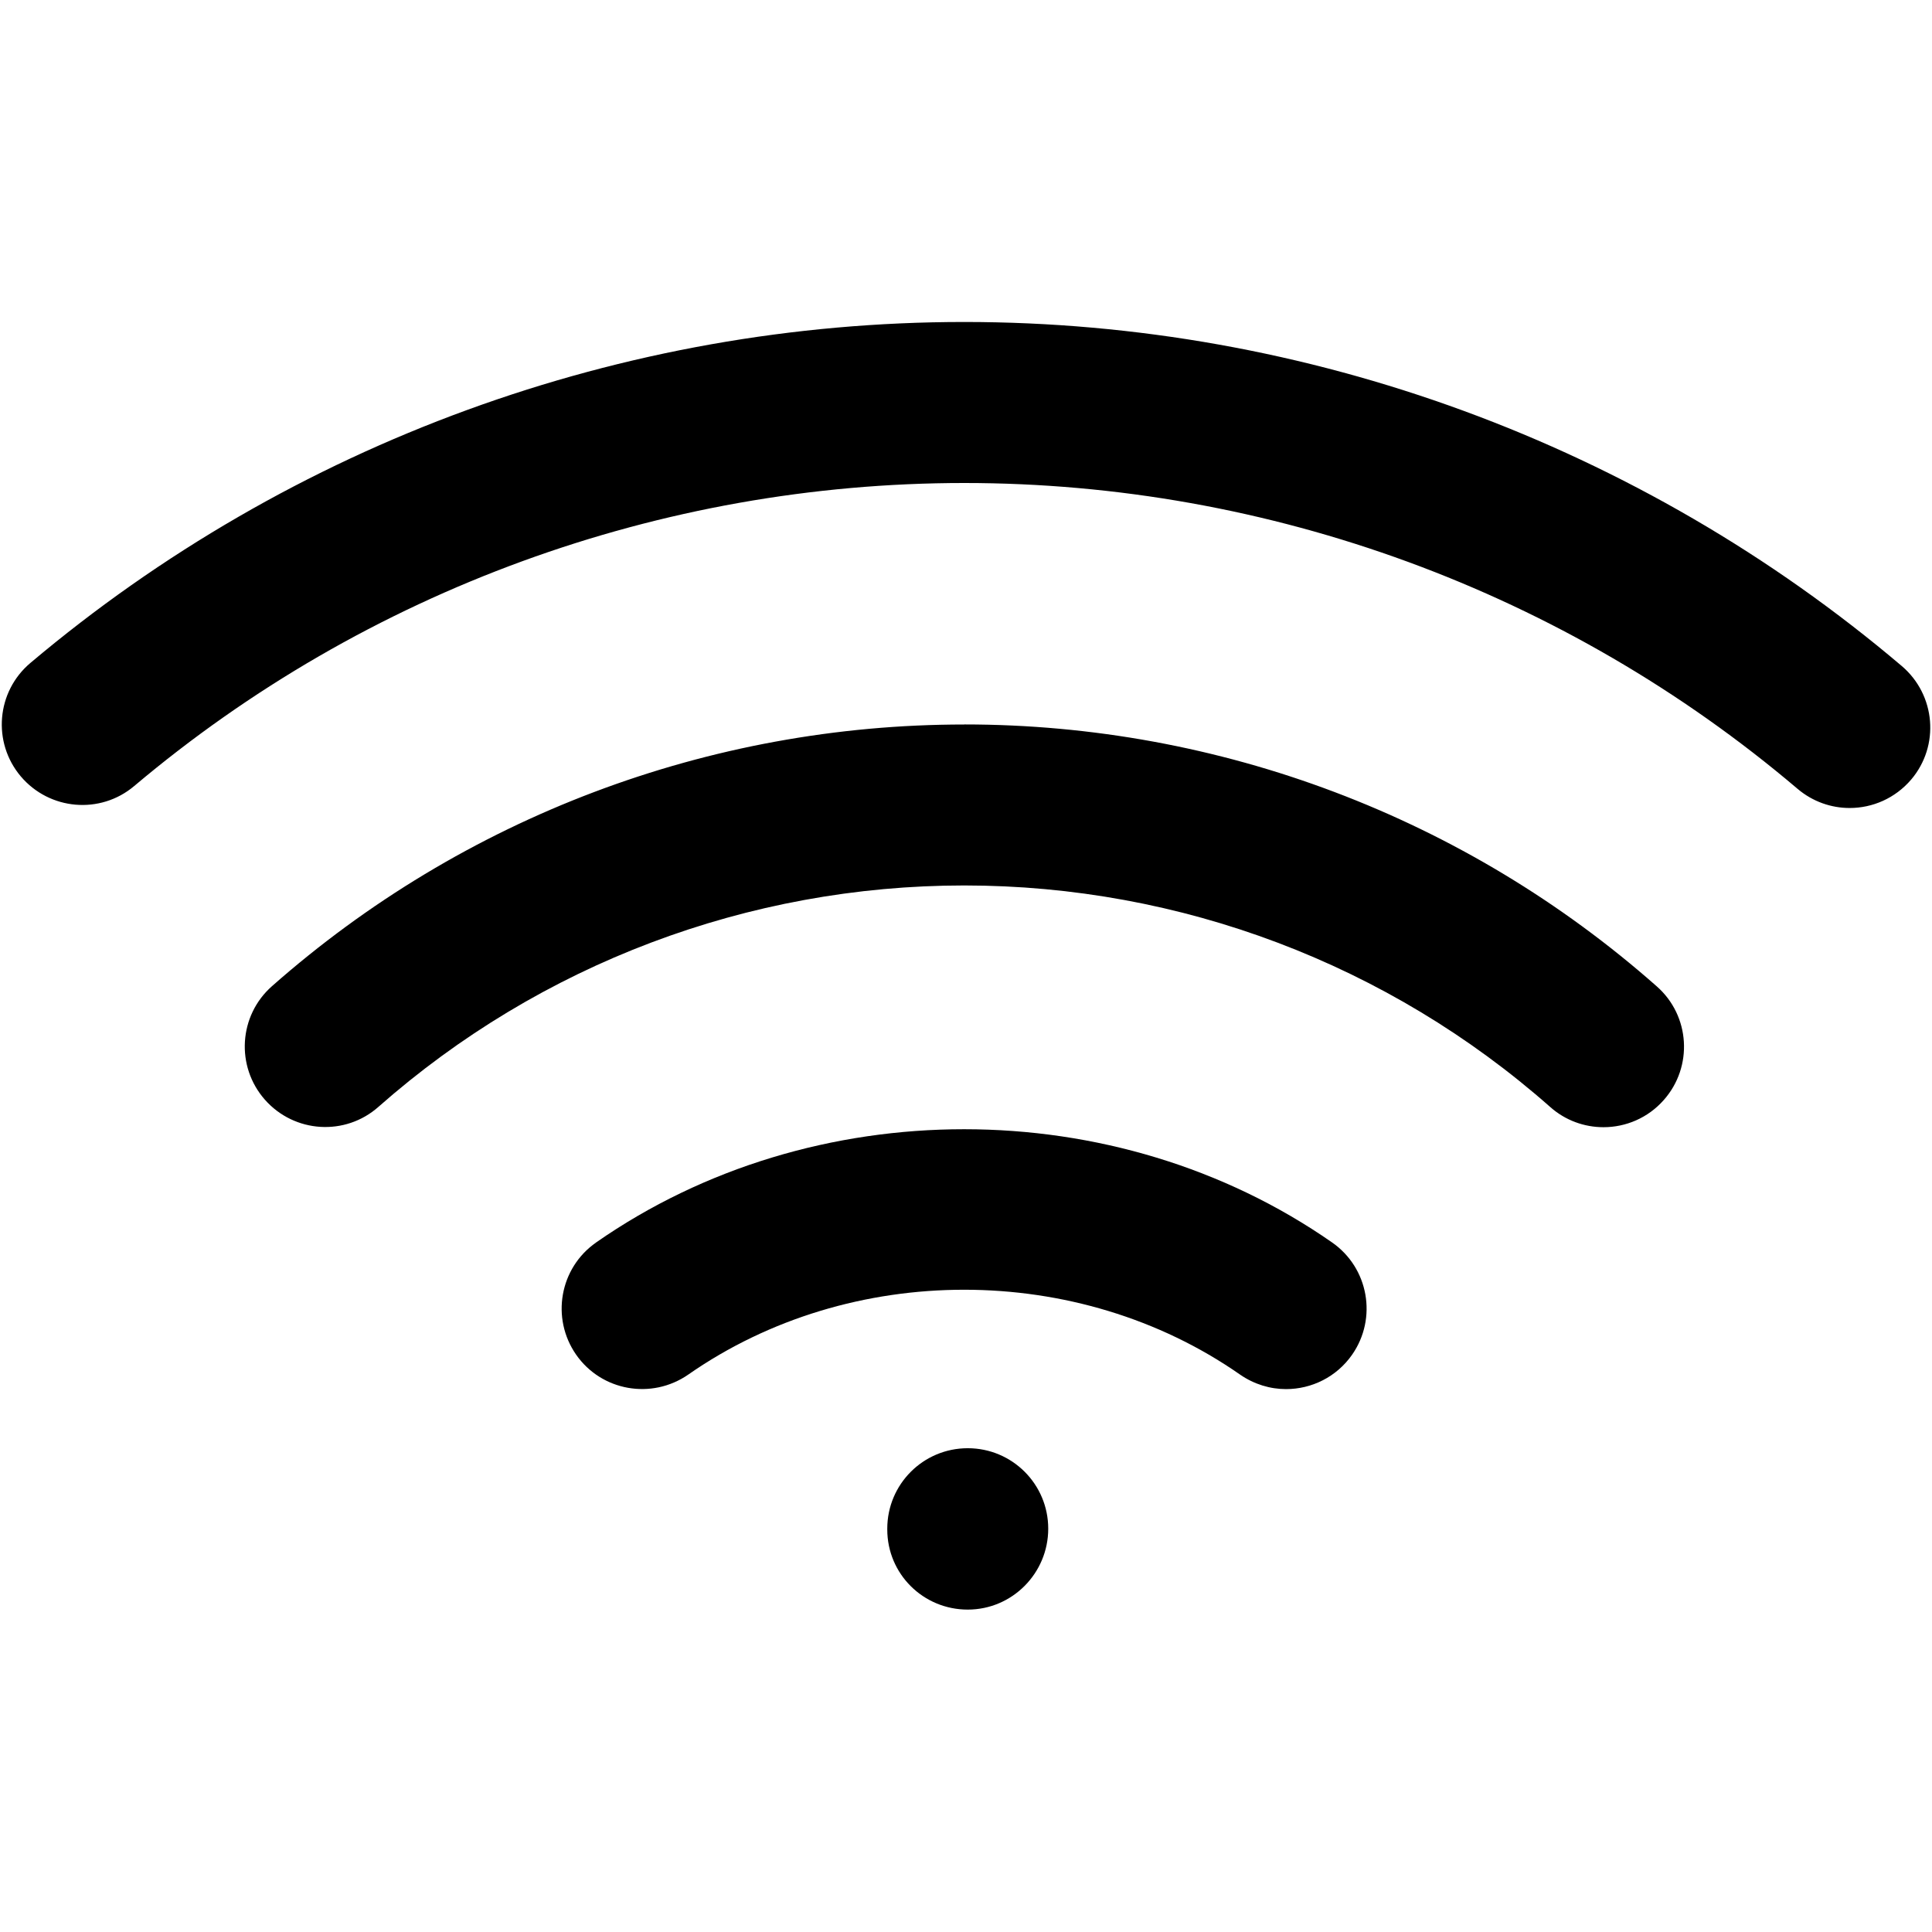 <!-- Generated by IcoMoon.io -->
<svg version="1.1" xmlns="http://www.w3.org/2000/svg" width="32" height="32" viewBox="0 0 32 32">
<title>wifi</title>
<path d="M9.873 20.58c-0.604 0.421-0.751 1.252-0.331 1.857 0.42 0.603 1.249 0.751 1.857 0.331 2.689-1.876 6.456-1.873 9.141 0 0.233 0.161 0.499 0.24 0.761 0.24 0.421 0 0.836-0.199 1.095-0.571 0.42-0.604 0.273-1.435-0.331-1.857-3.587-2.501-8.603-2.503-12.193 0zM16.029 23.987c-0.737 0-1.333 0.596-1.333 1.333v0.013c0 0.737 0.596 1.327 1.333 1.327s1.333-0.603 1.333-1.34-0.596-1.333-1.333-1.333zM15.971 12c-4.227 0-8.299 1.539-11.465 4.333-0.553 0.487-0.605 1.329-0.119 1.881 0.491 0.556 1.333 0.605 1.881 0.119 2.68-2.364 6.125-3.667 9.703-3.667 3.58 0 7.027 1.304 9.705 3.669 0.253 0.225 0.569 0.335 0.883 0.335 0.368 0 0.736-0.152 0.999-0.451 0.488-0.552 0.436-1.395-0.116-1.881-3.167-2.799-7.241-4.339-11.471-4.339zM31.5 11.032c-4.329-3.673-9.844-5.699-15.529-5.699-5.656 0-11.149 2.005-15.467 5.647-0.564 0.475-0.635 1.316-0.16 1.879 0.475 0.561 1.316 0.636 1.879 0.16 3.837-3.236 8.719-5.019 13.748-5.019 5.055 0 9.957 1.8 13.804 5.067 0.251 0.212 0.557 0.316 0.861 0.316 0.379 0 0.753-0.16 1.019-0.471 0.476-0.56 0.407-1.401-0.155-1.88z"></path>
</svg>
